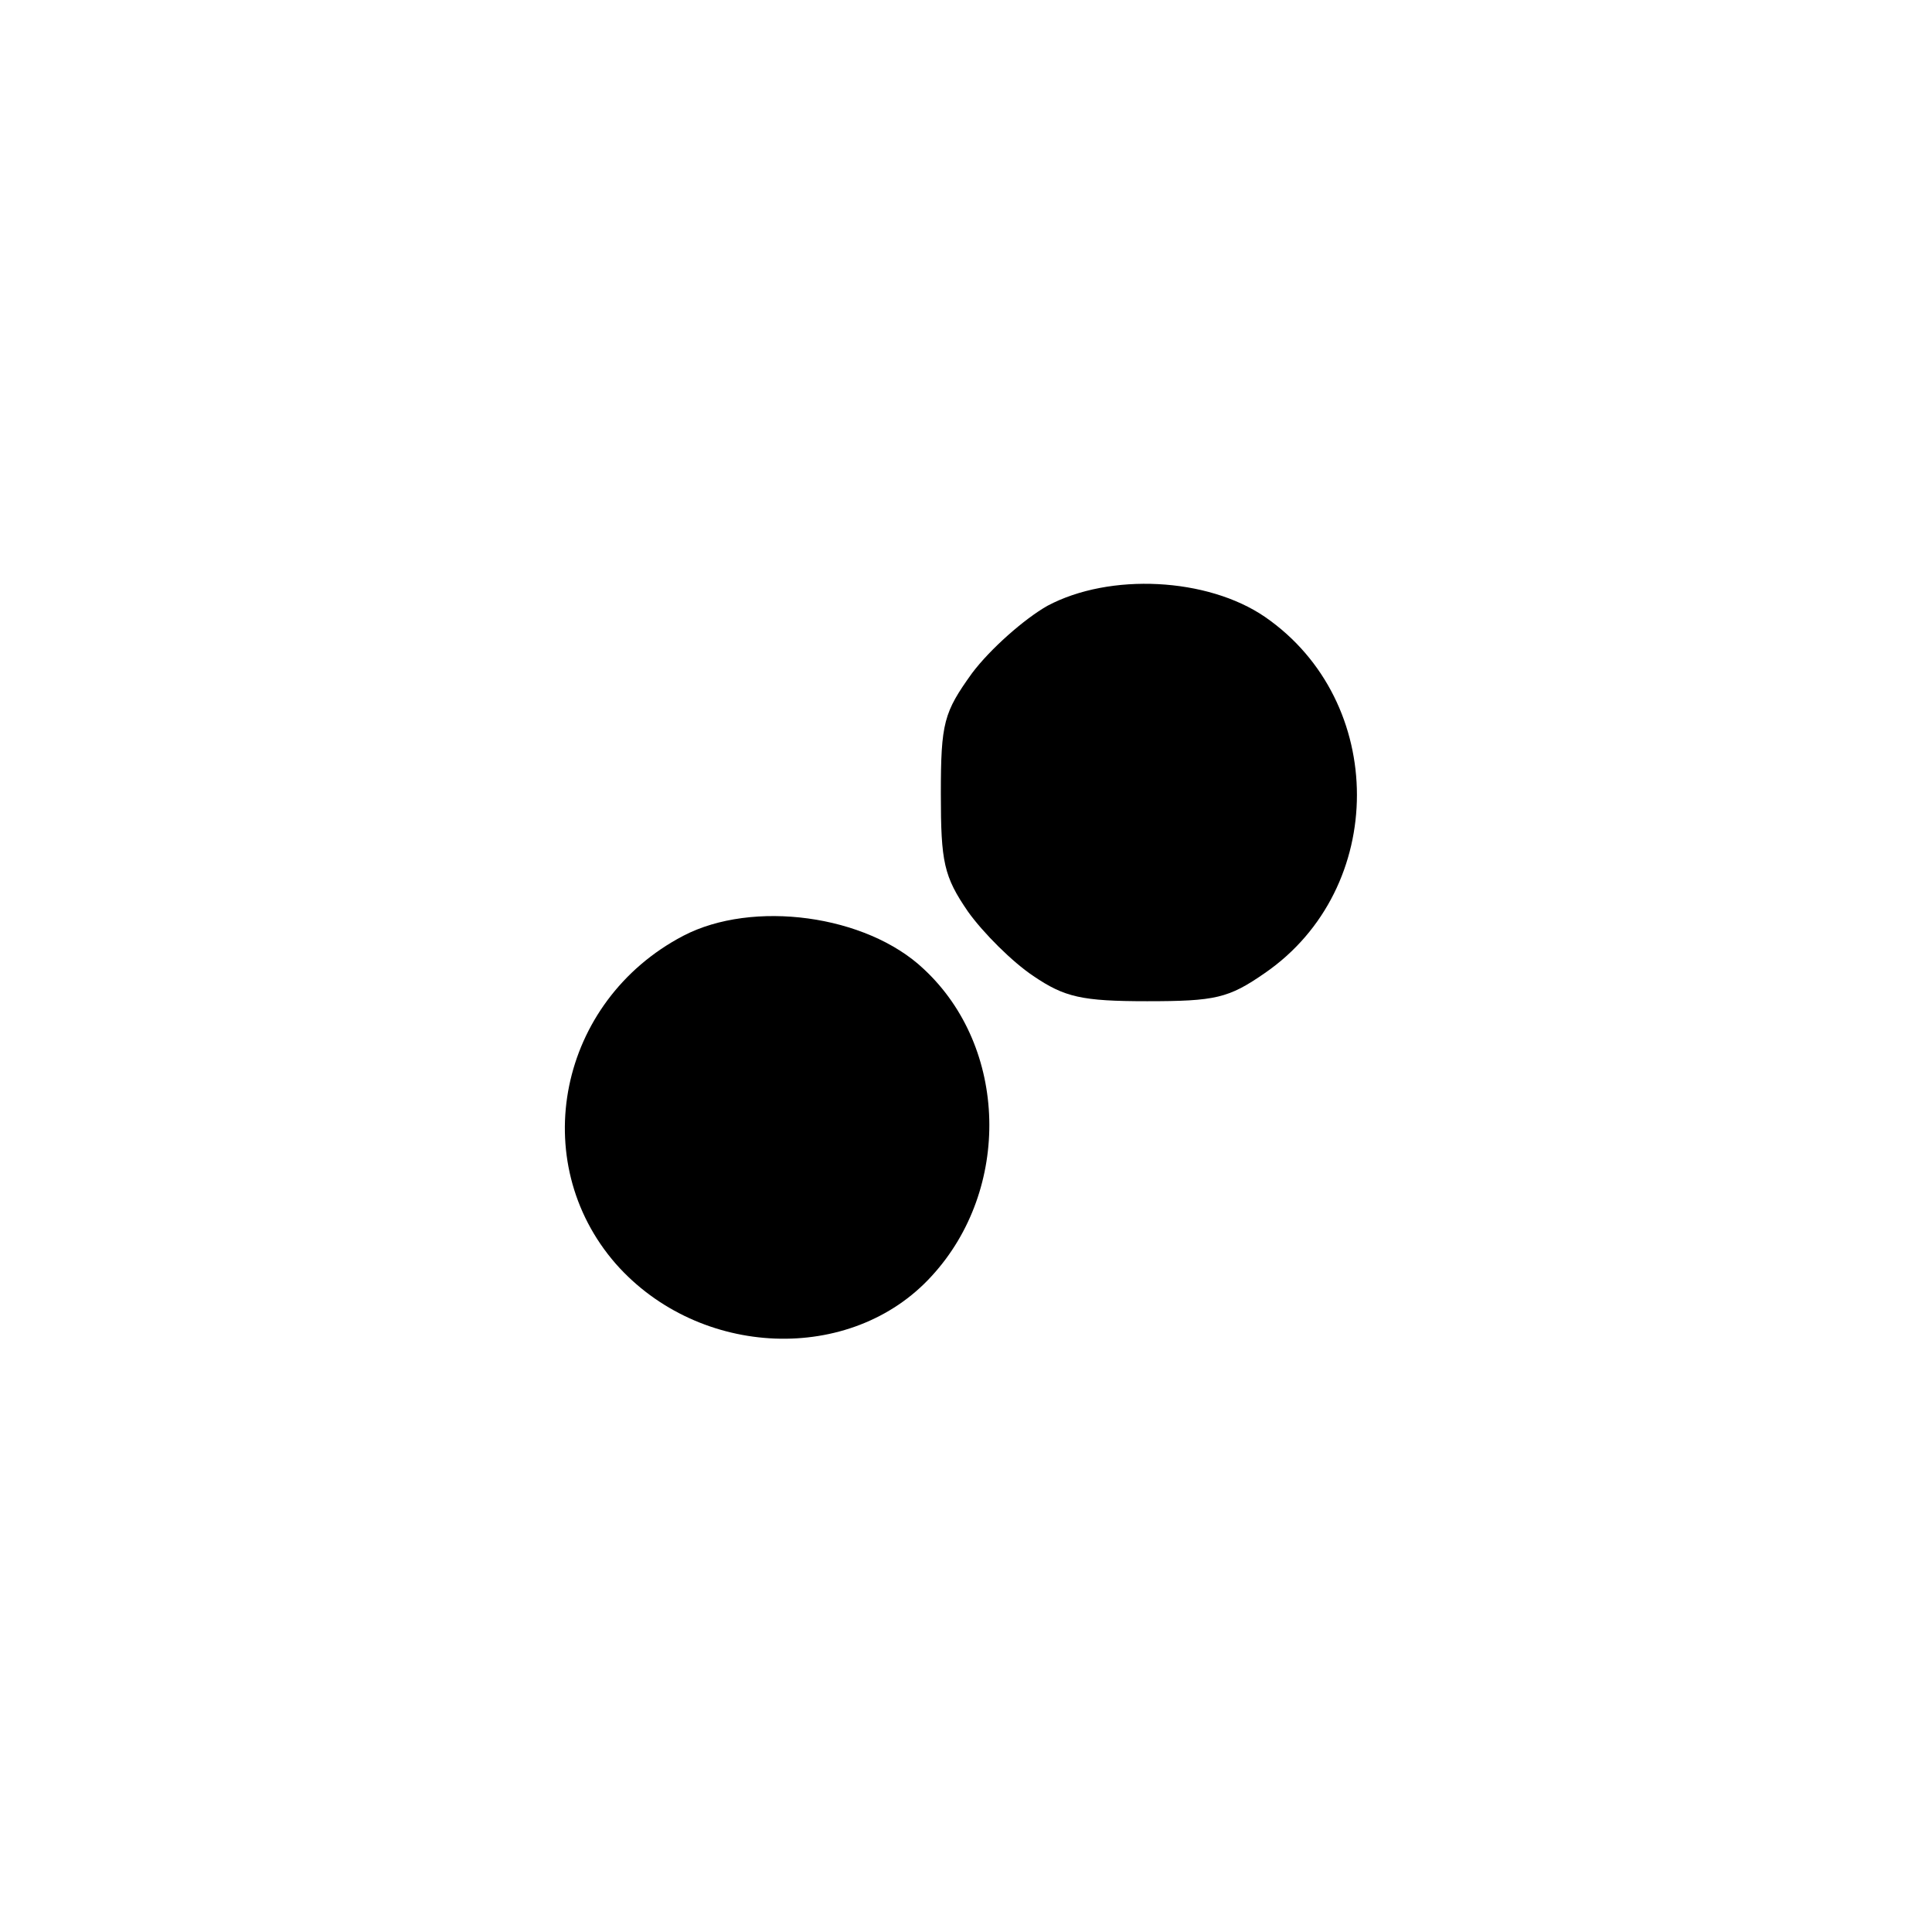 <?xml version="1.0" standalone="no"?>
<!DOCTYPE svg PUBLIC "-//W3C//DTD SVG 20010904//EN"
 "http://www.w3.org/TR/2001/REC-SVG-20010904/DTD/svg10.dtd">
<svg version="1.0" xmlns="http://www.w3.org/2000/svg"
 width="192pt" height="192pt" viewBox="0 0 192 192"
 preserveAspectRatio="xMidYMid meet">
<g transform="translate(0,192) scale(0.1,-0.1)"
fill="#000000" stroke="none">
811 c445 -92 729 -532 635 -987 -62 -301 -295 -546 -601 -630 -91 -26 -329
-26 -420 0 -291 80 -516 305 -596 596 -26 91 -26 329 0 420 120 433 542 692
982 601z"/>
<path d="M1041 1318 c-23 -13 -57 -43 -75 -67 -28 -39 -31 -49 -31 -120 0 -68
3 -82 27 -117 15 -21 44 -50 65 -64 31 -21 48 -25 113 -25 68 0 81 3 117 28
122 84 122 270 0 354 -57 39 -154 44 -216 11z"/>
<path d="M679 990 c-124 -65 -156 -224 -67 -326 83 -94 234 -100 314 -12 79
86 76 227 -8 305 -57 54 -170 69 -239 33z"/>
</g>
</svg>
